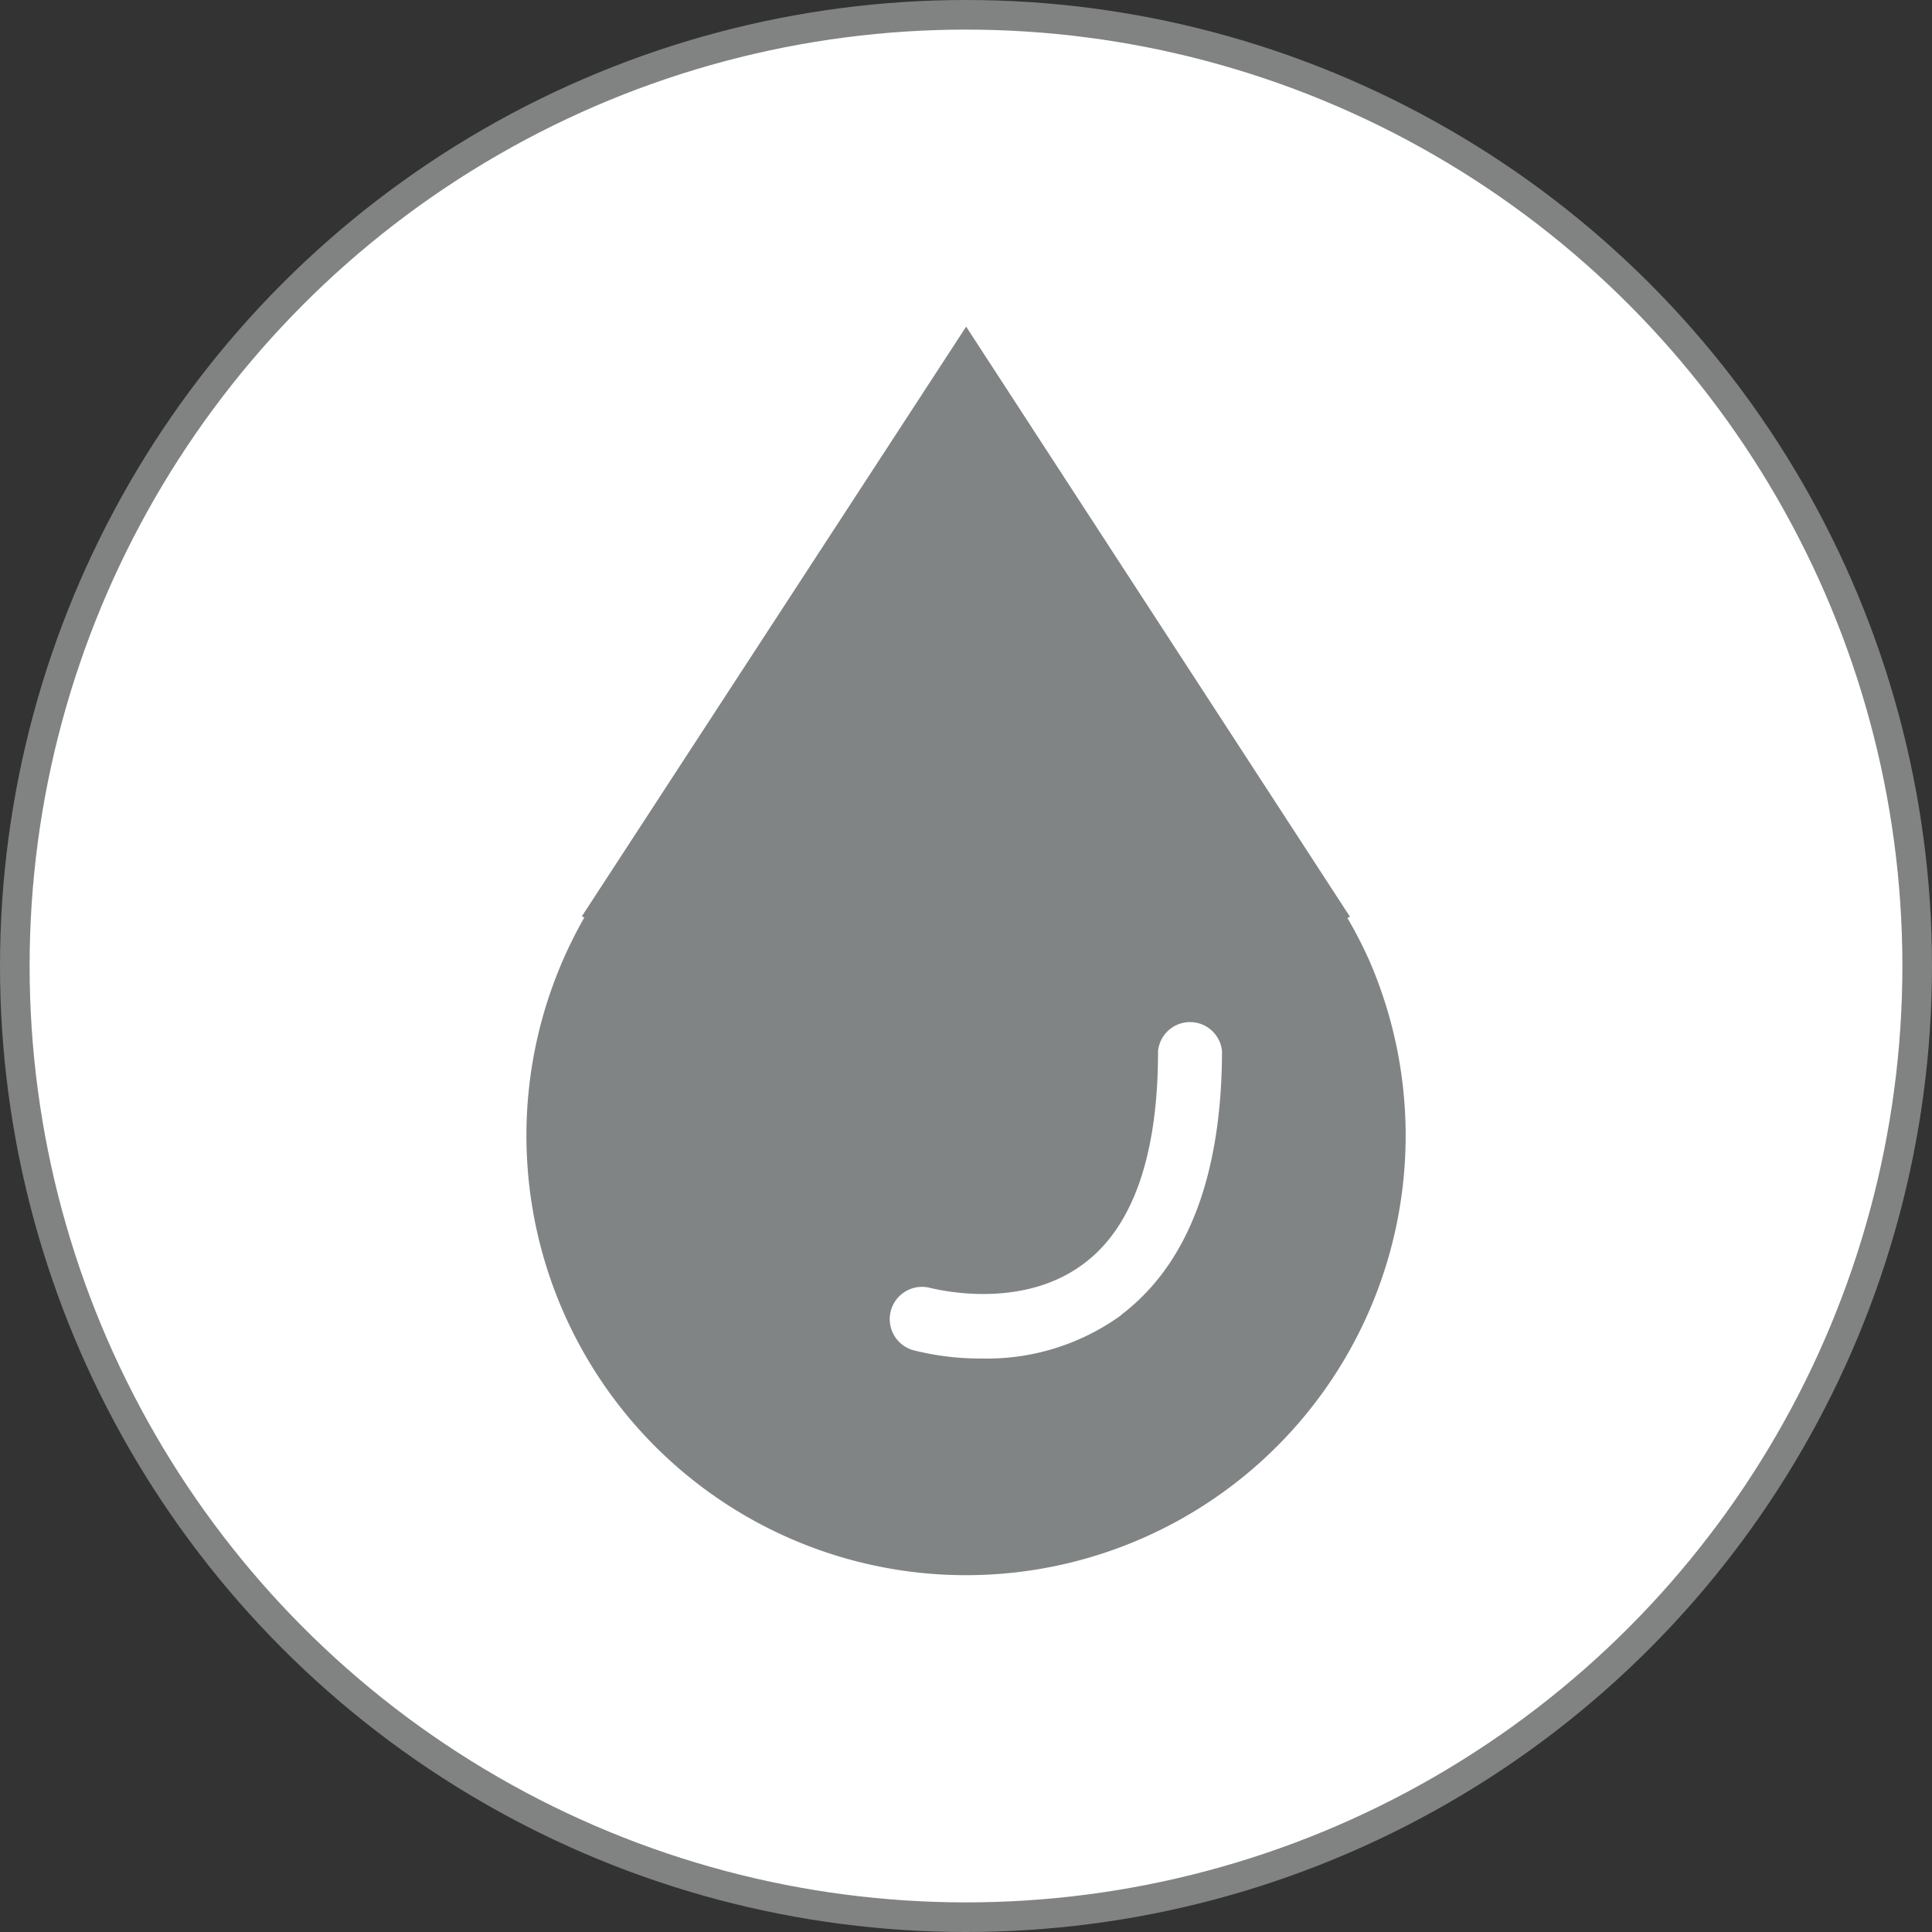 <svg xmlns="http://www.w3.org/2000/svg" viewBox="0 0 130.48 130.48"><rect x="0" y="0" width="130.48" height="130.48" fill="#333333" stroke="none"/><defs><style>.cls-1{fill:#fff;stroke:#818383;stroke-miterlimit:10;stroke-width:2px;}.cls-2{fill:#818484;}</style></defs><g id="Layer_2" data-name="Layer 2"><g id="Layer_5" data-name="Layer 5"><circle class="cls-1" cx="65.24" cy="65.24" r="64.24"/><path class="cls-2" d="M92.46,64.83A29.41,29.41,0,0,0,91,62l.17-.09L65.25,22.06,39.3,61.88l.16.09a29.69,29.69,0,1,0,53,2.86Zm-16.75,24a15.47,15.47,0,0,1-9.38,2.92,18.46,18.46,0,0,1-4.68-.57A2.16,2.16,0,1,1,62.89,87c.12,0,6,1.6,10.32-1.67,3.33-2.49,5-7.36,5-14.34a2.17,2.17,0,0,1,4.32,0C82.51,79.44,80.19,85.42,75.71,88.81Z"/></g></g></svg>